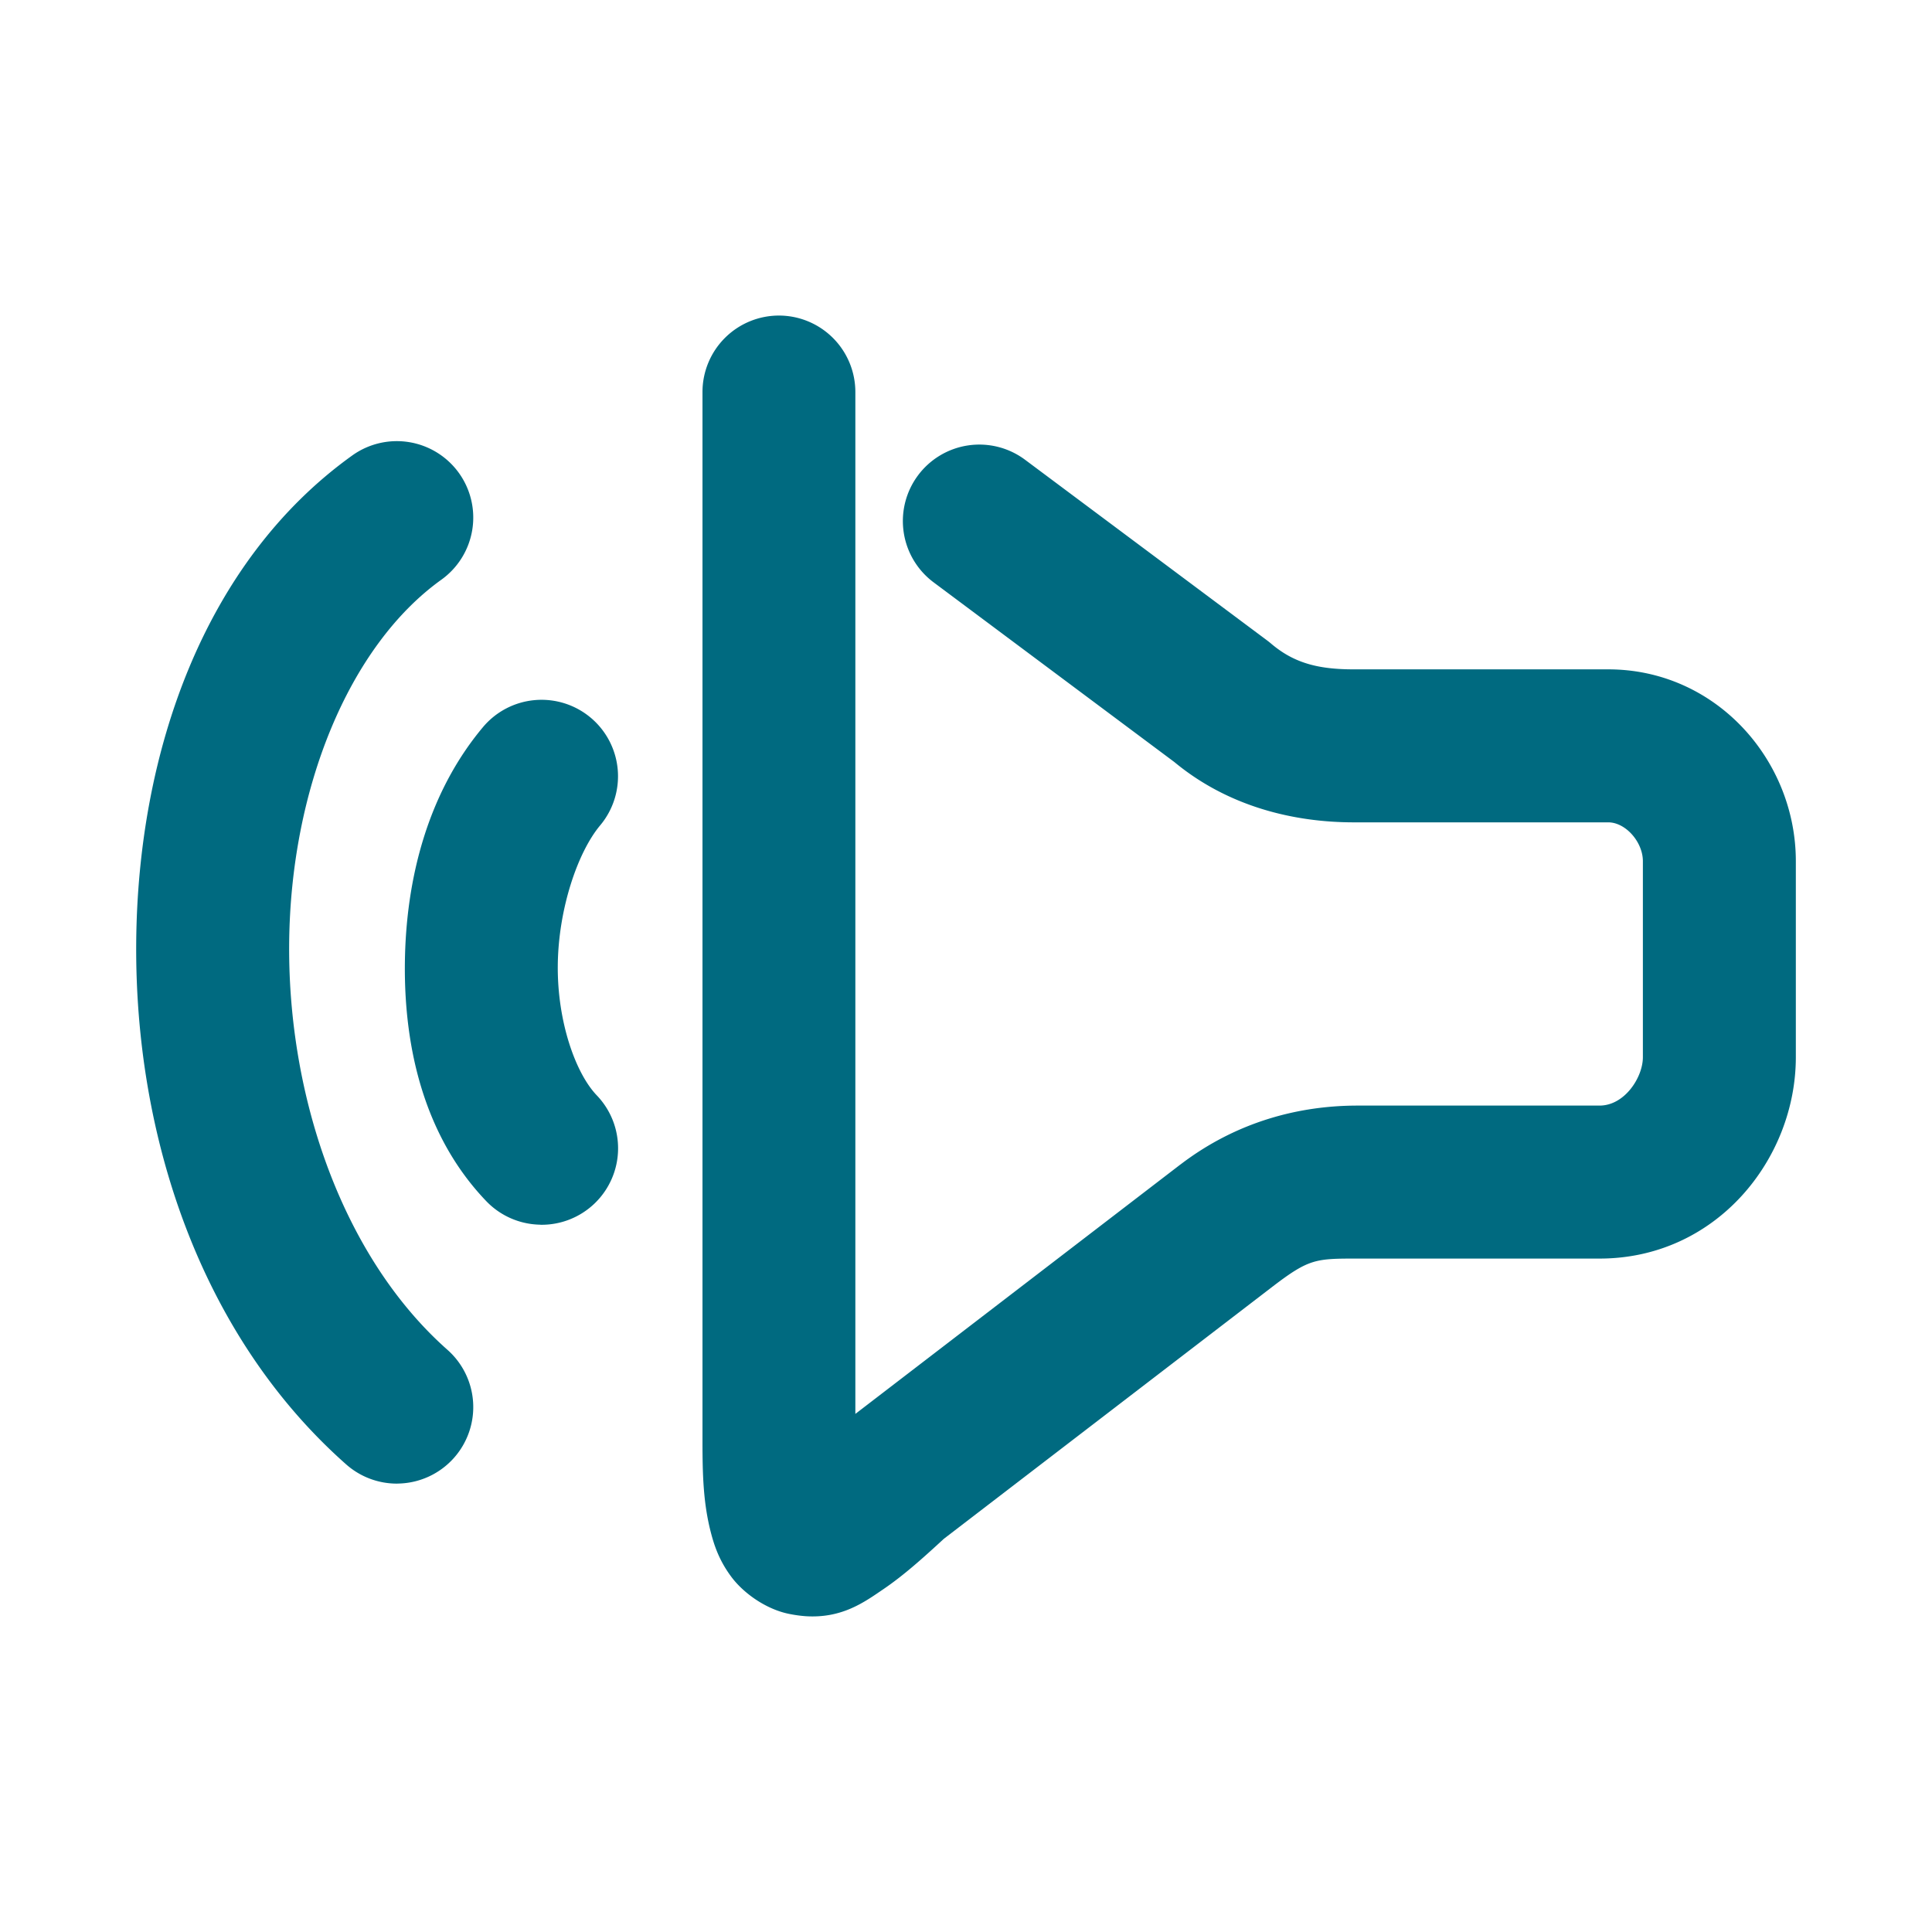 <svg xmlns="http://www.w3.org/2000/svg" width="48" height="48">
	<path d="m 20.016,40.154 c 0.909,0.059 1.468,-0.356 1.941,-0.678 0.495,-0.337 0.967,-0.76 1.492,-1.244 l 8.189,-6.283 c 0.889,-0.678 1.058,-0.68 2.09,-0.68 h 6.012 0.002 c 2.902,-9.97e-4 4.875,-2.474 4.875,-5.004 v -4.869 c 0,-2.523 -1.995,-4.766 -4.66,-4.766 h -6.322 c -0.885,0 -1.488,-0.156 -2.059,-0.643 a 1.9,1.9 0 0 0 -0.098,-0.078 l -6.01,-4.486 a 1.9,1.9 0 0 0 -2.66,0.387 1.9,1.9 0 0 0 0.387,2.658 l 6.01,4.486 -0.096,-0.078 c 1.382,1.179 3.066,1.555 4.525,1.555 h 6.322 c 0.433,0 0.861,0.489 0.861,0.965 v 4.869 c 0,0.503 -0.454,1.203 -1.076,1.203 H 33.729 c -1.433,0 -2.992,0.388 -4.4,1.463 a 1.9,1.9 0 0 0 -0.004,0.002 l -8.074,6.195 V 9.738 a 1.9,1.9 0 0 0 -1.898,-1.898 1.9,1.9 0 0 0 -1.9,1.898 V 35.822 c 0,0.858 0.025,1.533 0.203,2.232 0.089,0.35 0.216,0.724 0.516,1.125 0.3,0.401 0.854,0.801 1.434,0.918 0.145,0.029 0.282,0.048 0.412,0.057 z M 9.873,36.859 a 1.9,1.9 0 0 0 1.408,-0.641 1.9,1.9 0 0 0 -0.164,-2.682 C 8.542,31.258 7.157,27.317 7.184,23.465 c 0.027,-3.852 1.482,-7.415 3.781,-9.062 a 1.9,1.9 0 0 0 0.438,-2.65 1.9,1.9 0 0 0 -2.65,-0.438 c -3.68,2.637 -5.336,7.372 -5.369,12.123 -0.034,4.751 1.57,9.719 5.217,12.945 a 1.9,1.9 0 0 0 1.273,0.477 z m 3.555,-6.43 a 1.9,1.9 0 0 0 1.342,-0.527 1.9,1.9 0 0 0 0.057,-2.688 c -0.529,-0.552 -0.982,-1.835 -0.969,-3.229 0.013,-1.393 0.49,-2.806 1.053,-3.479 a 1.9,1.9 0 0 0 -0.236,-2.676 1.9,1.9 0 0 0 -2.678,0.238 c -1.366,1.632 -1.918,3.765 -1.938,5.879 -0.02,2.113 0.491,4.298 2.023,5.896 a 1.9,1.9 0 0 0 1.346,0.584 z" fill="#006A80"/>
</svg>
